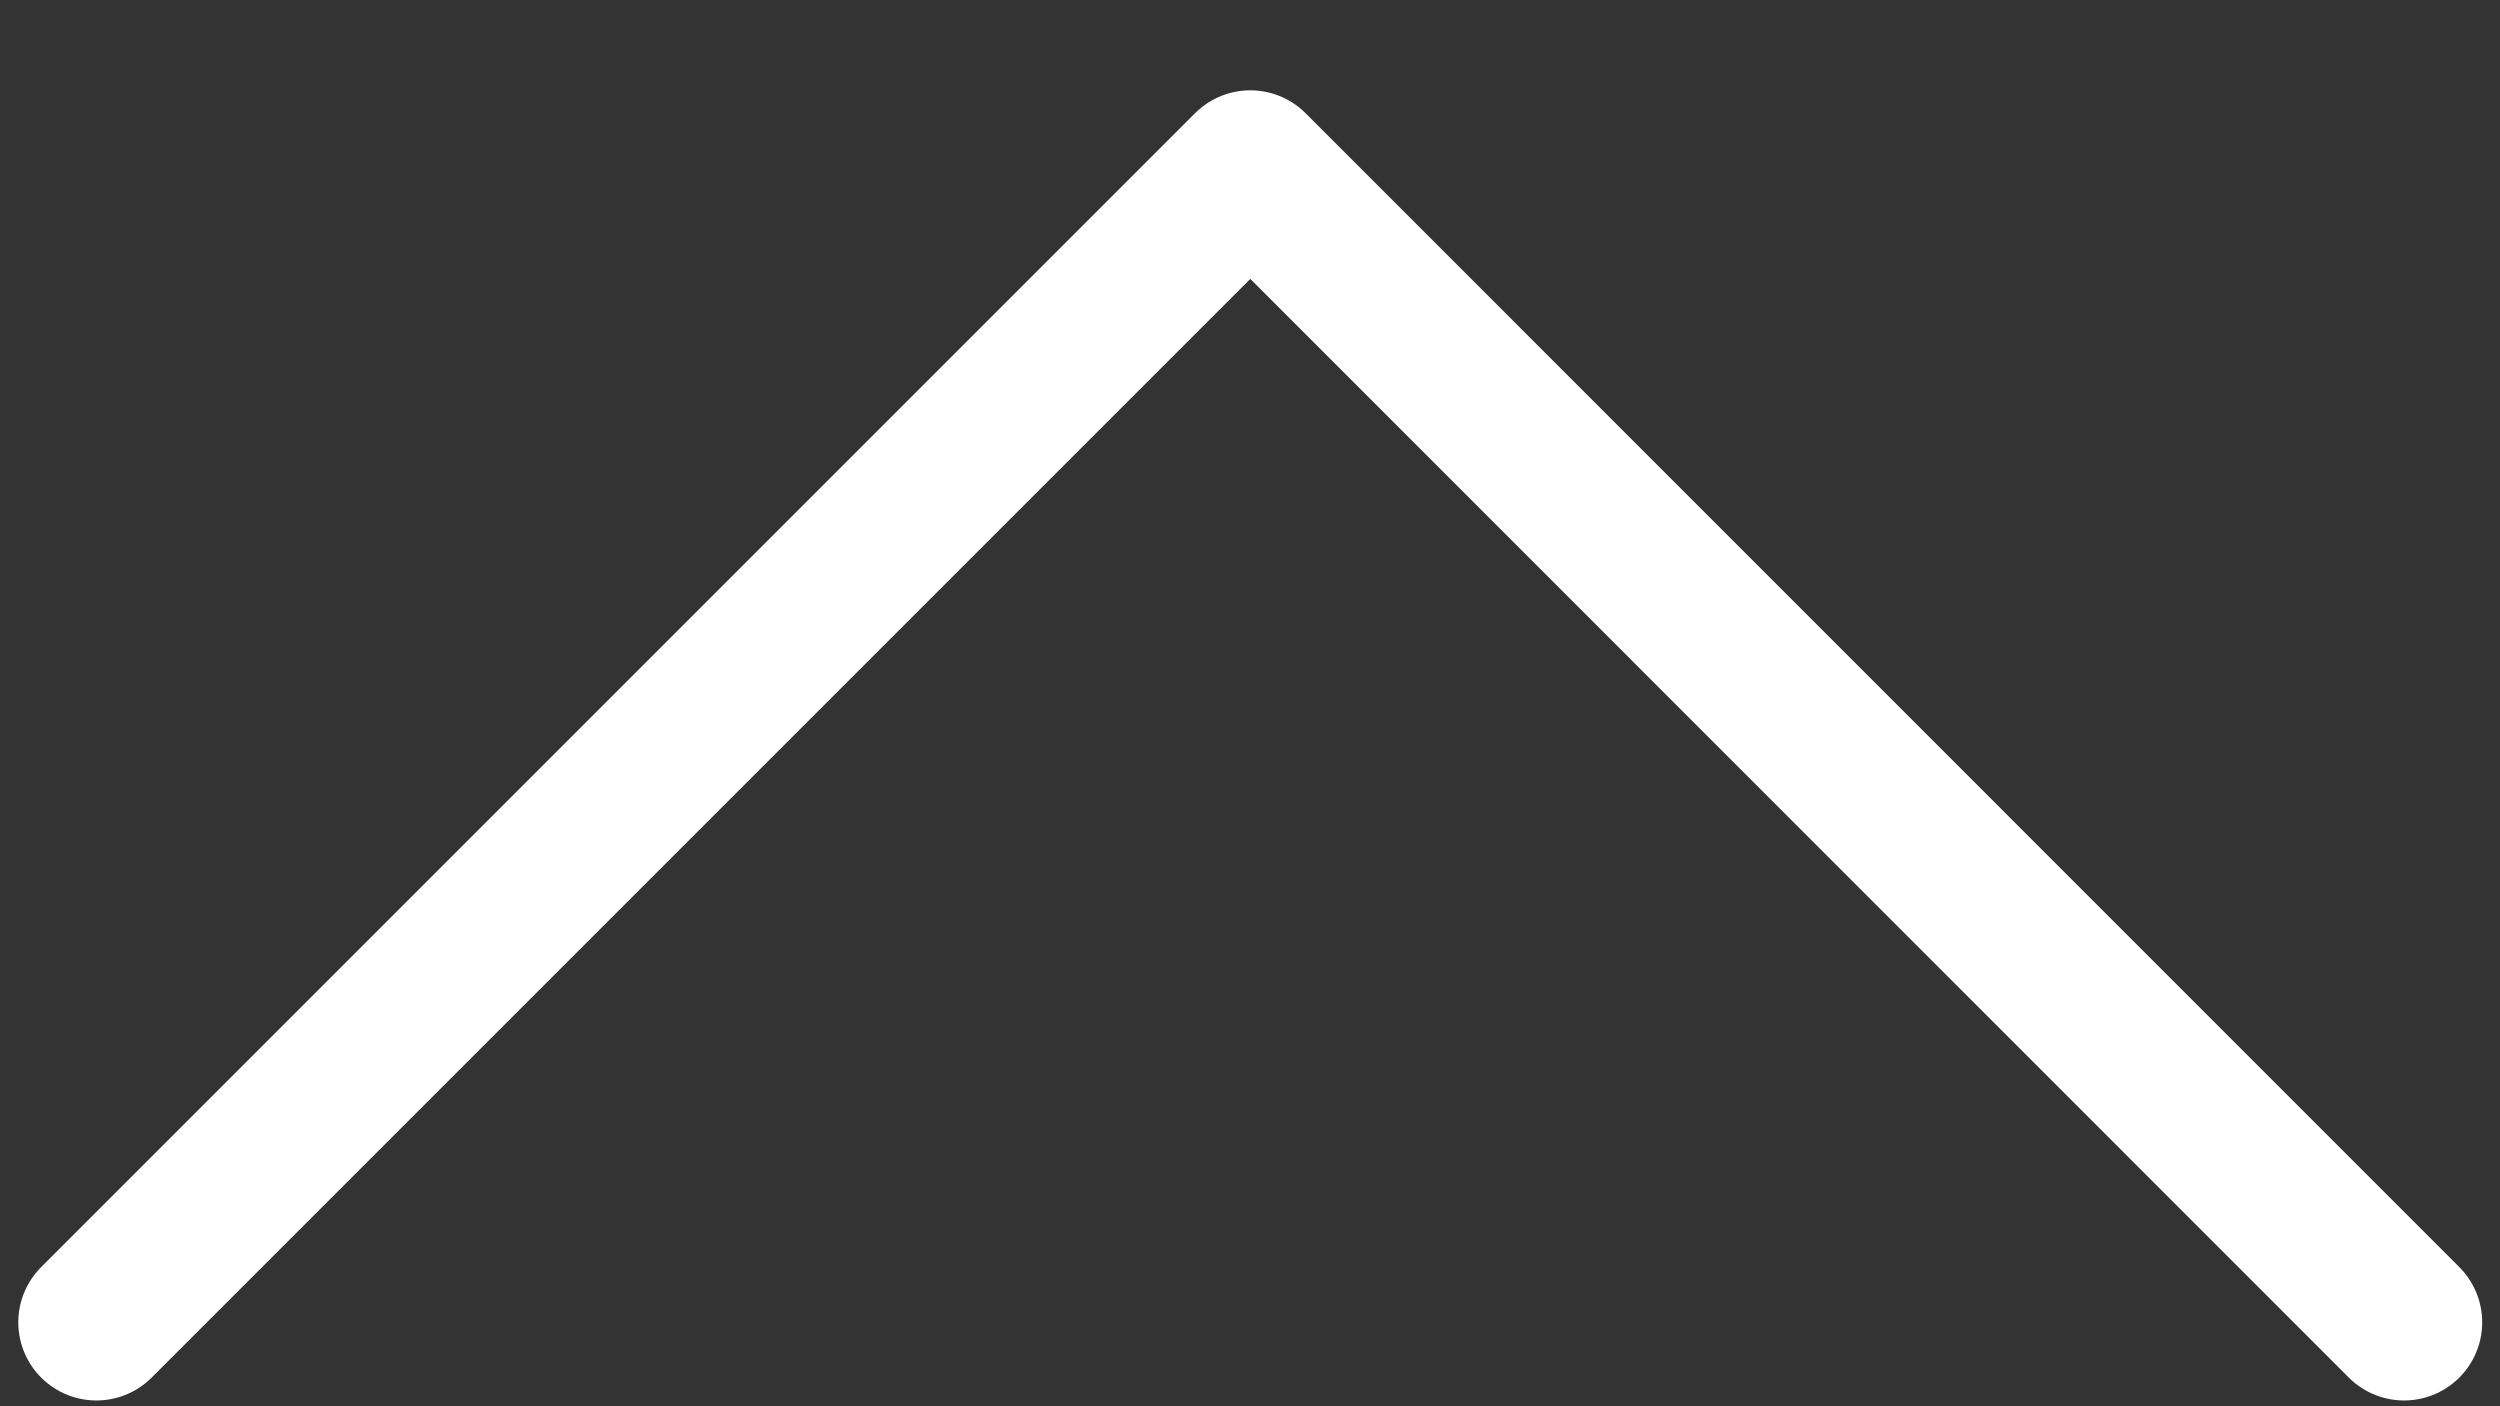 <svg width="16" height="9" viewBox="0 0 16 9" fill="none" xmlns="http://www.w3.org/2000/svg">
<rect x="0" y="0" width="16" height="9" fill="#333333" stroke="none"/>
<path d="M0.617 8.463L8.002 1.078L15.386 8.463" stroke="white" stroke-linecap="round" stroke-linejoin="round"/>
</svg>
